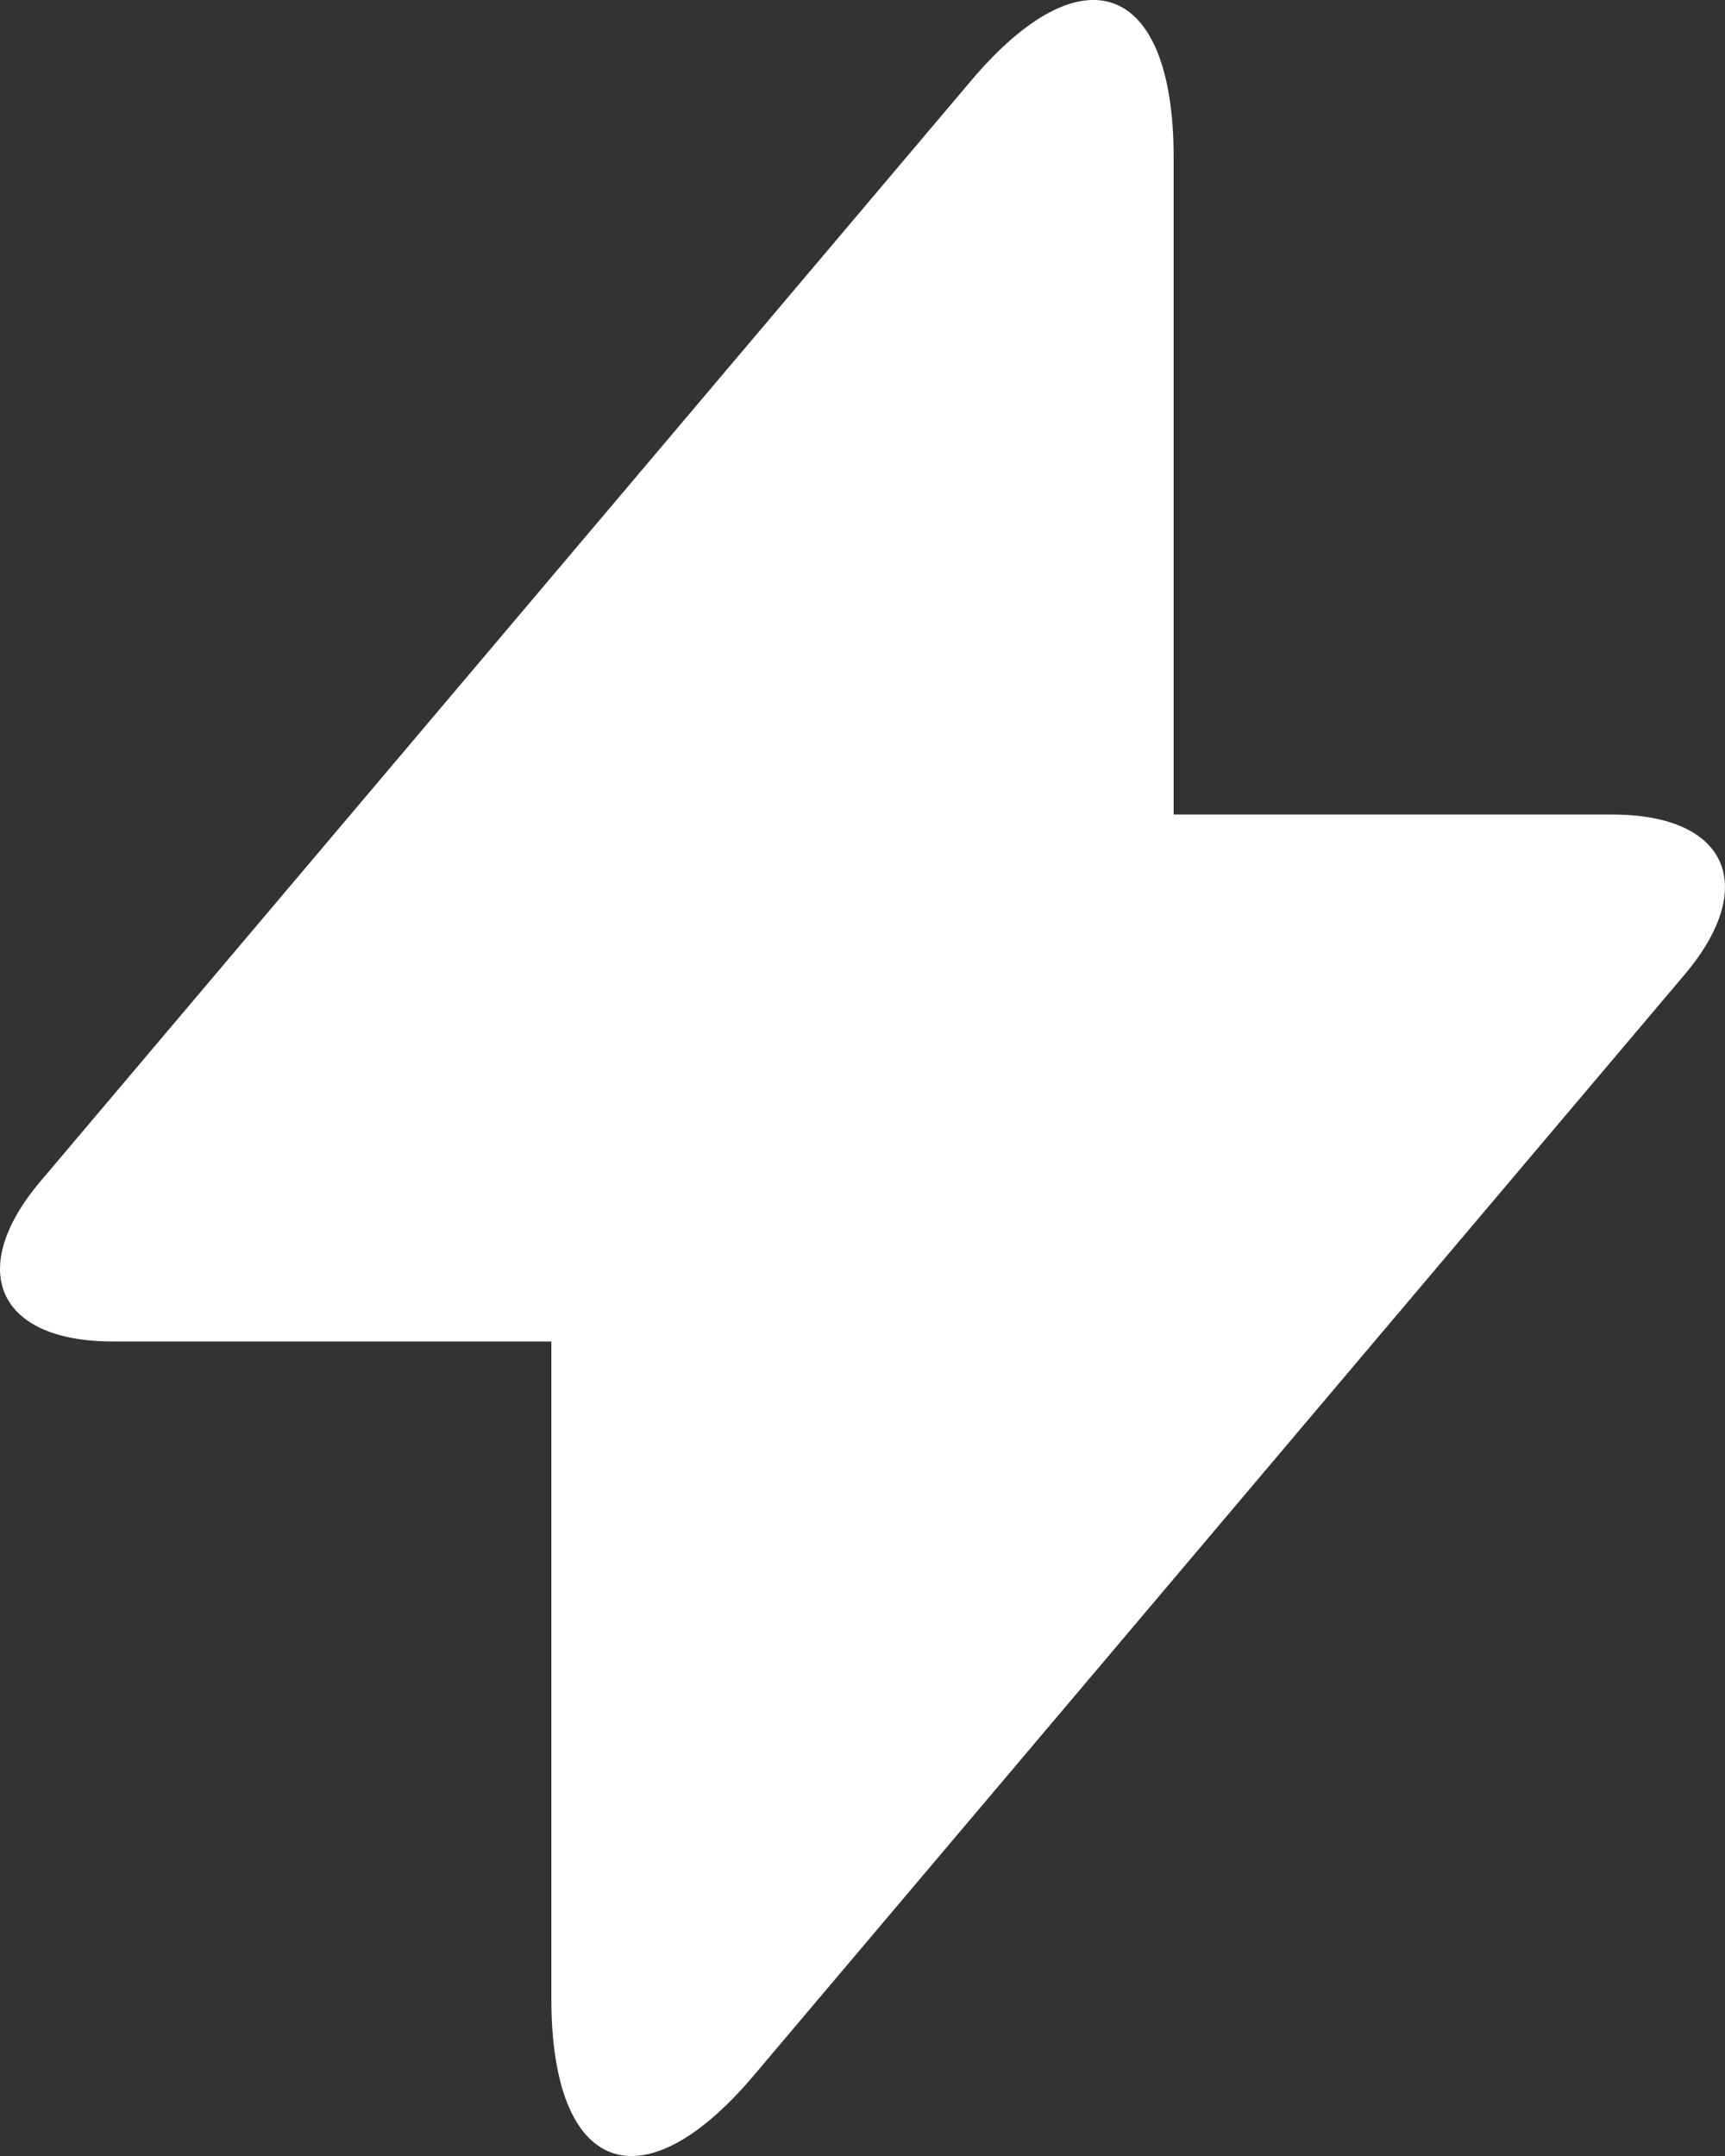 <?xml version="1.0" encoding="UTF-8"?>
<svg width="8px" height="10px" viewBox="0 0 8 10" version="1.1" xmlns="http://www.w3.org/2000/svg" xmlns:xlink="http://www.w3.org/1999/xlink">
    <rect x="0" y="0" width="8" height="10" fill="#333333" stroke="none"/>
    <!-- Generator: Sketch 52.6 (67491) - http://www.bohemiancoding.com/sketch -->
    <title>Combined Shape</title>
    <desc>Created with Sketch.</desc>
    <g id="Post-authoring" stroke="none" stroke-width="1" fill="none" fill-rule="evenodd">
        <g id="Alt-compose-(call-out)-Copy" transform="translate(-738, -23)" fill="#FFFFFF" fill-rule="nonzero">
            <g id="Group-14" transform="translate(560, 0)">
                <g id="Group-12" transform="translate(24, 12)">
                    <g id="Must-see-toggle-on" transform="translate(136, 6)">
                        <g id="Group-15" transform="translate(12, 0)">
                            <path d="M11.443,8.778 L13.478,8.778 C14.01,8.778 14.16,9.109 13.813,9.52 L9.497,14.625 C8.978,15.24 8.557,15.083 8.557,14.27 L8.557,11.222 L6.522,11.222 C5.99,11.222 5.84,10.891 6.187,10.48 L10.503,5.375 C11.022,4.76 11.443,4.917 11.443,5.73 L11.443,8.778 Z" id="Combined-Shape"></path>
                        </g>
                    </g>
                </g>
            </g>
        </g>
    </g>
</svg>